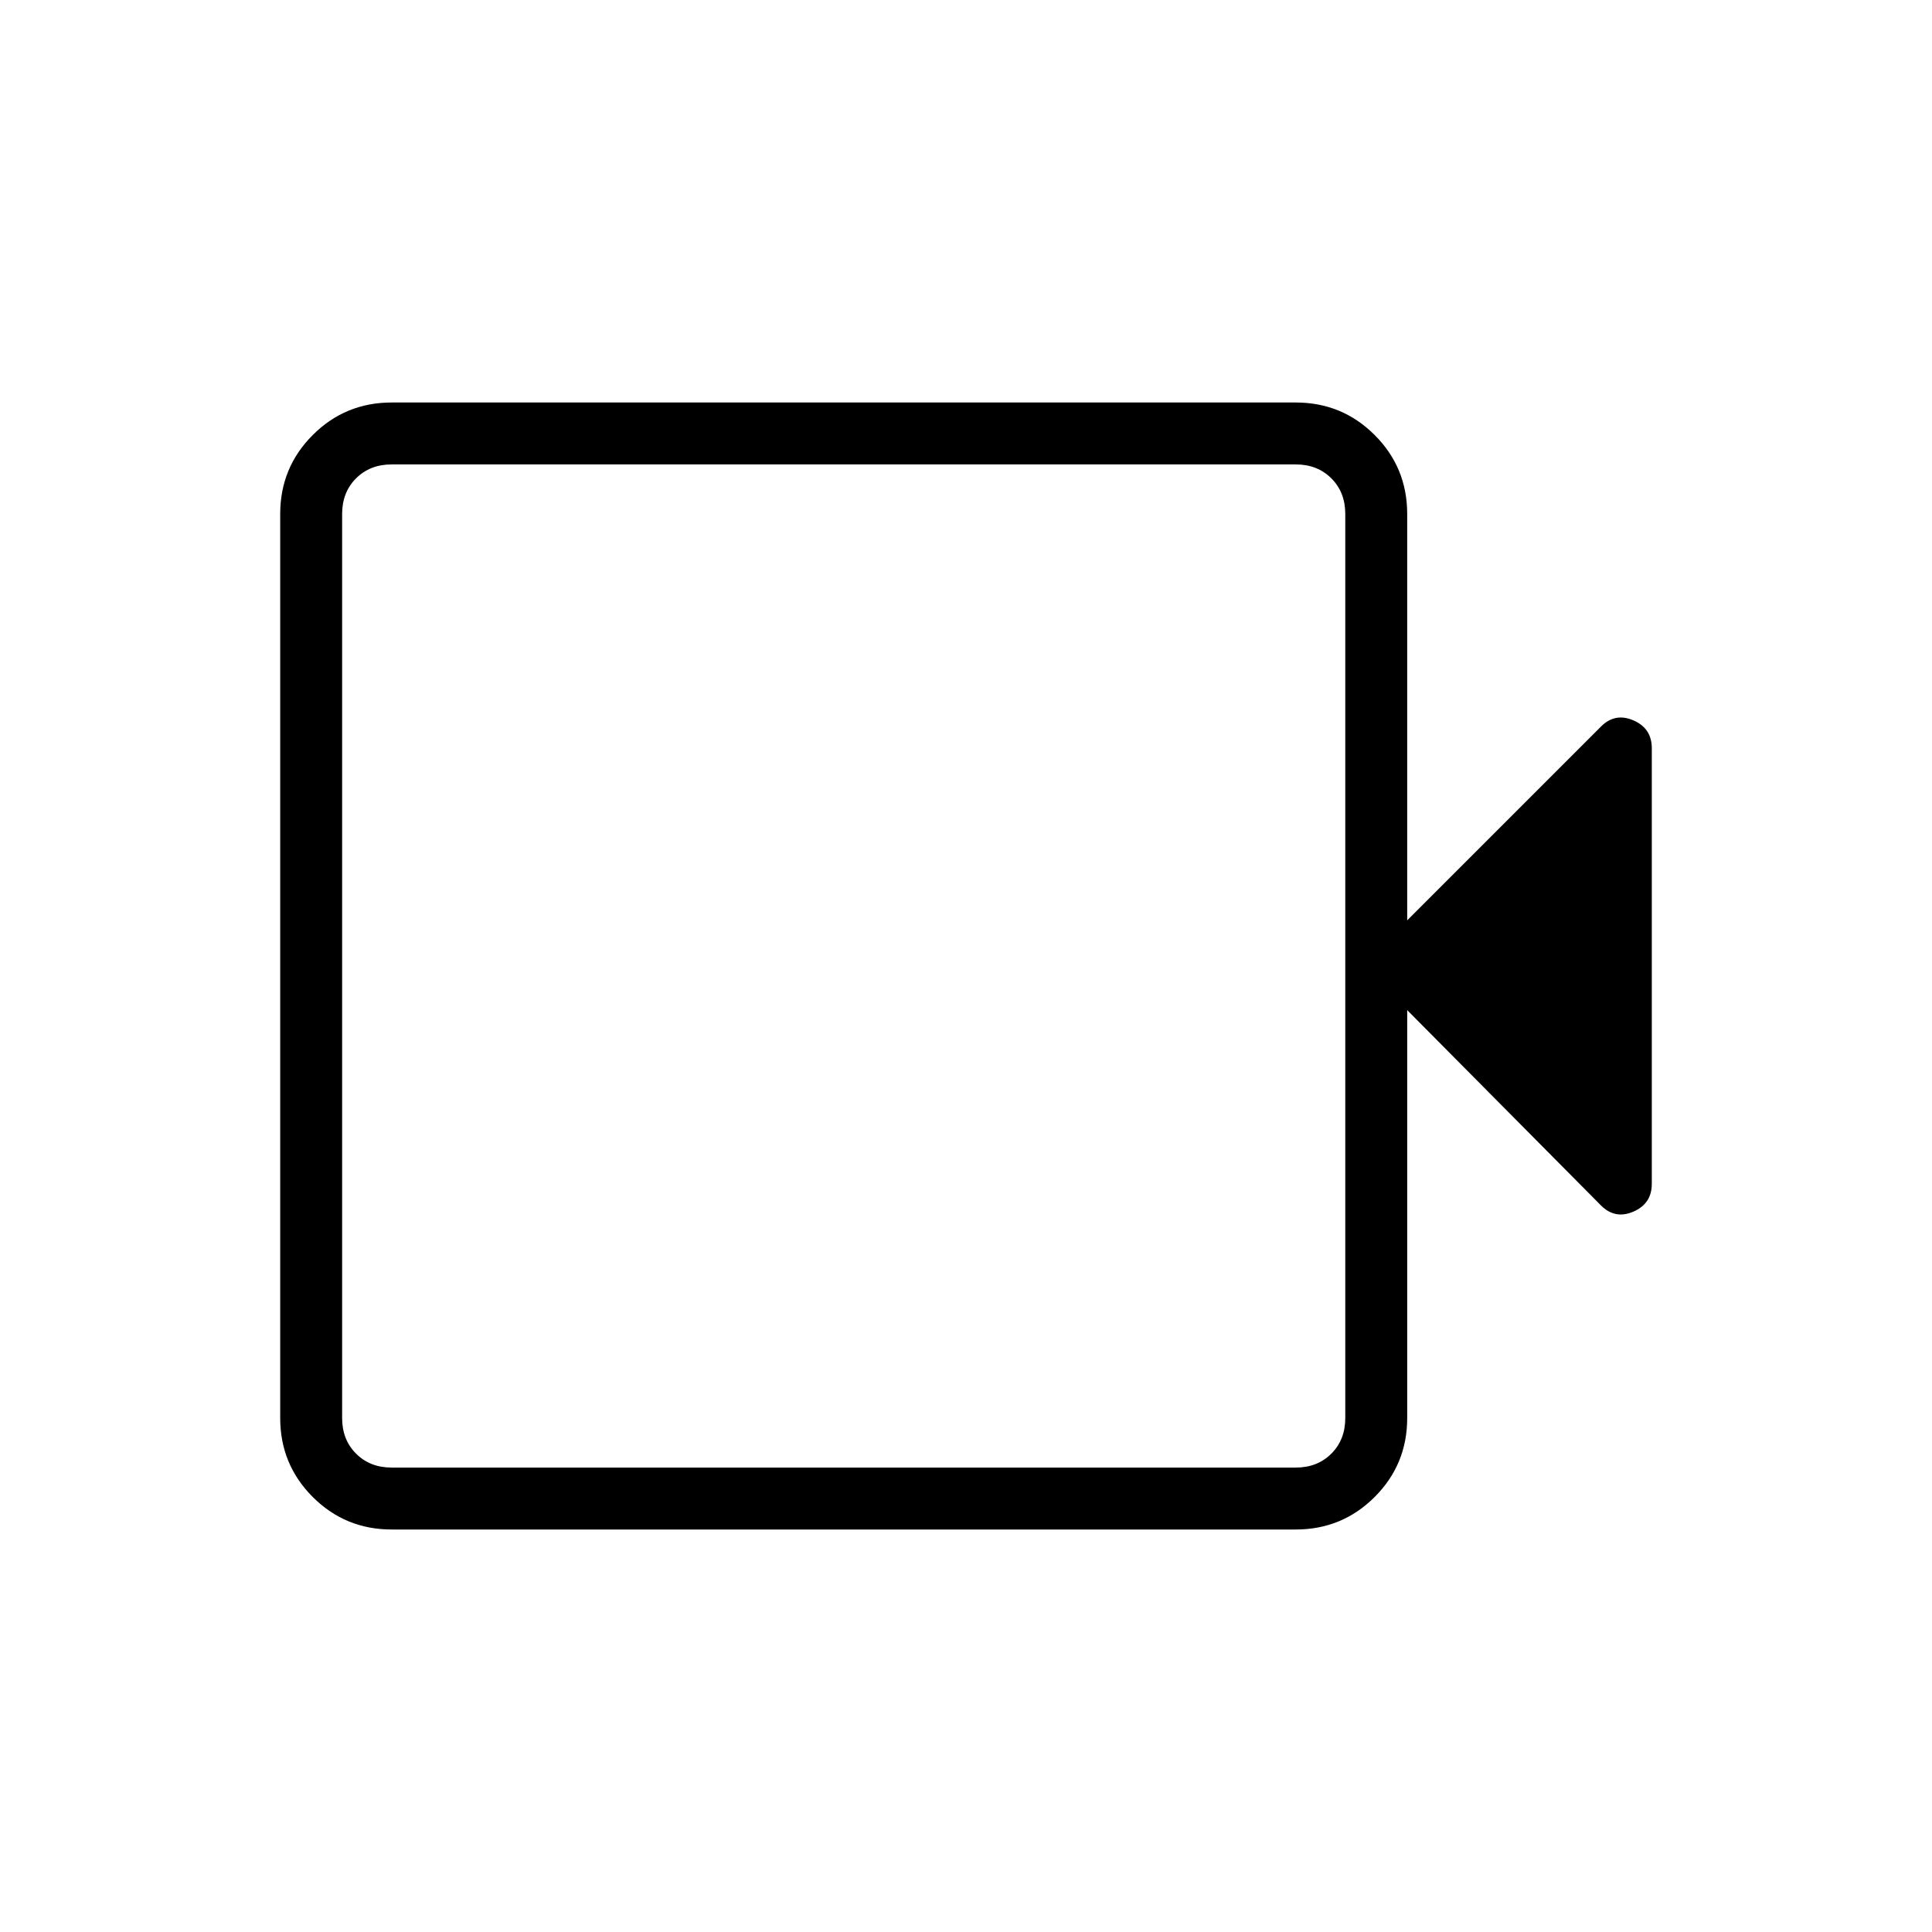 <svg xmlns="http://www.w3.org/2000/svg" width="48" height="48" viewBox="0 96 960 960"><path d="M194.615 856q-23.058 0-39.221-16.163-16.164-16.164-16.164-39.221V351.384q0-23.057 16.164-39.221Q171.557 296 194.615 296h449.231q23.058 0 39.221 16.163 16.164 16.164 16.164 39.221v201.924L795.539 457q7-7 16.115-3.042 9.116 3.958 9.116 13.811v216.462q0 9.853-9.116 13.811Q802.539 702 795.539 695l-96.308-97.077v202.693q0 23.057-16.164 39.221Q666.904 856 643.846 856H194.615Zm0-30.769h449.231q10.769 0 17.692-6.923t6.923-17.692V351.384q0-10.769-6.923-17.692t-17.692-6.923H194.615q-10.769 0-17.692 6.923T170 351.384v449.232q0 10.769 6.923 17.692t17.692 6.923Zm-24.615 0V326.769v498.462Z"/></svg>